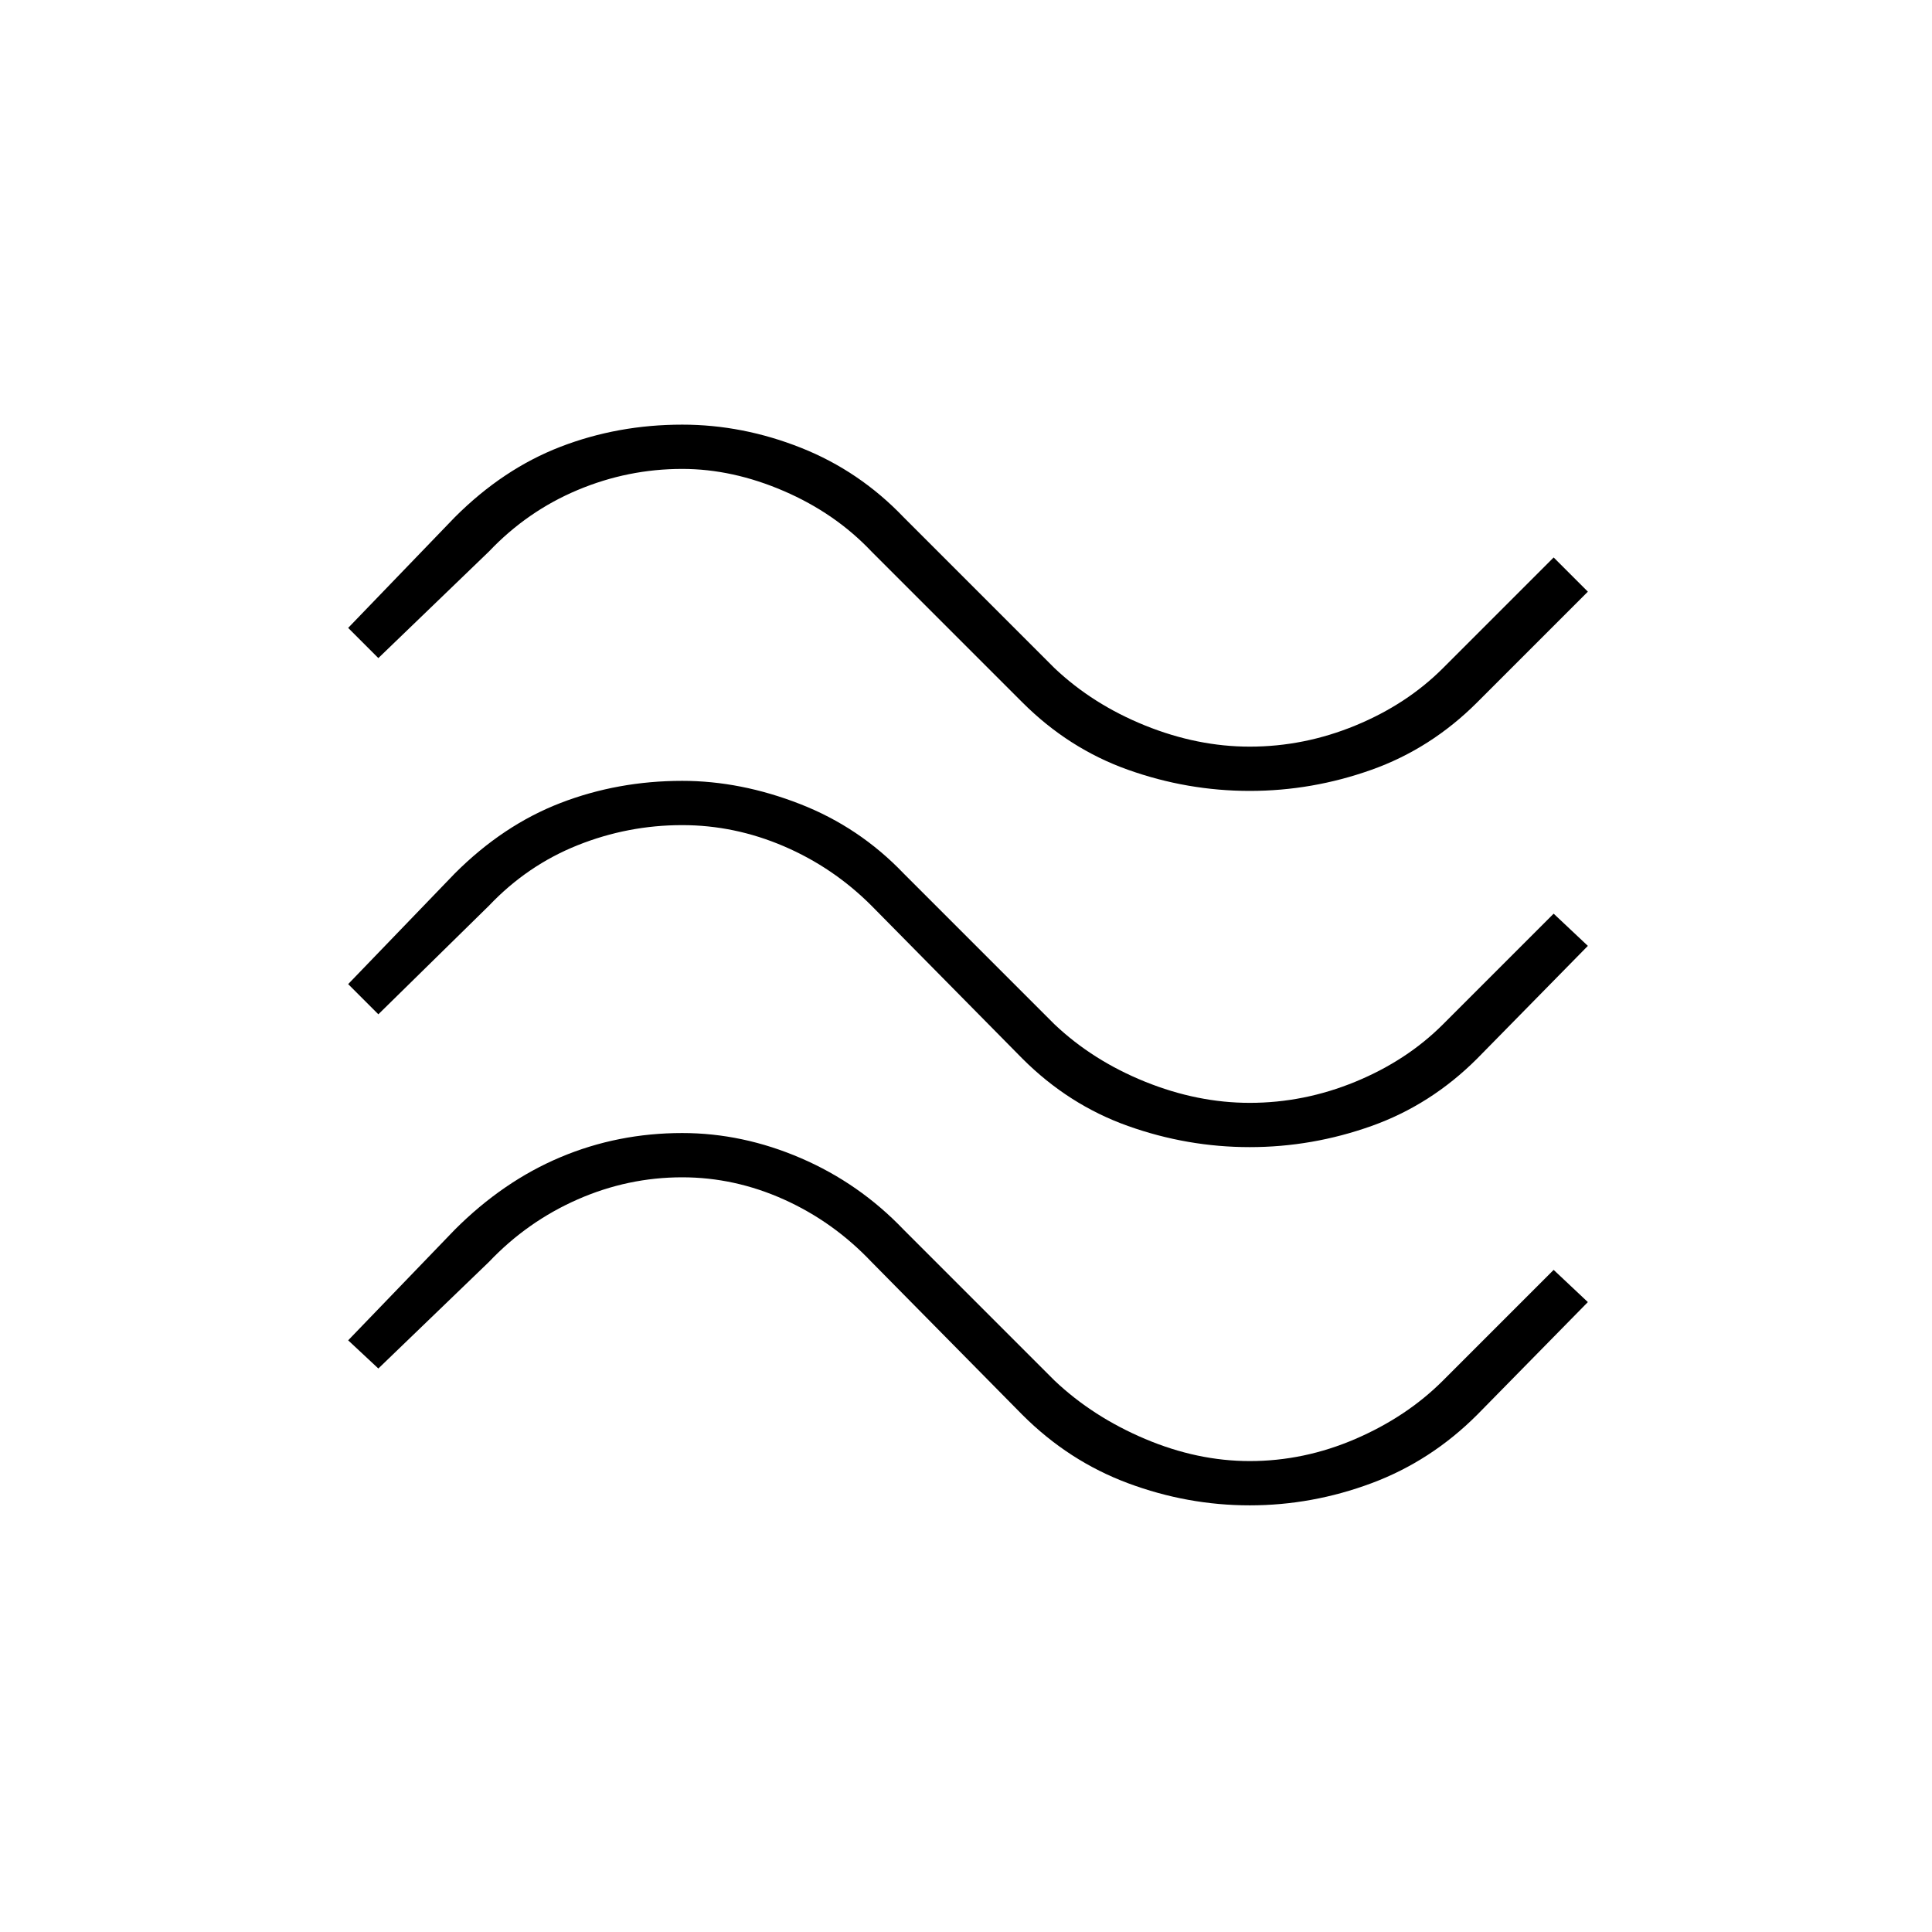<svg xmlns="http://www.w3.org/2000/svg" height="48" width="48"><path d="m9.4 16.35-.75-.75 2.65-2.75q1.2-1.2 2.625-1.75t3.025-.55q1.5 0 2.95.575 1.45.575 2.55 1.725l3.75 3.75q.95.9 2.25 1.425t2.6.525q1.35 0 2.625-.525T35.85 16.6l2.75-2.75.85.85-2.75 2.75q-1.15 1.15-2.625 1.675-1.475.525-3.025.525-1.55 0-3.025-.525Q26.55 18.6 25.4 17.45l-3.75-3.75q-.9-.95-2.175-1.5t-2.525-.55q-1.35 0-2.6.525t-2.2 1.525Zm0 8.85-.75-.75 2.65-2.75q1.2-1.2 2.625-1.75t3.025-.55q1.45 0 2.925.575 1.475.575 2.575 1.725l3.75 3.75q.95.9 2.25 1.425t2.6.525q1.35 0 2.625-.525t2.175-1.425l2.75-2.75.85.8-2.75 2.8q-1.15 1.15-2.625 1.675-1.475.525-3.025.525-1.55 0-3.025-.525Q26.55 27.45 25.4 26.3l-3.75-3.8q-.95-.95-2.175-1.475-1.225-.525-2.525-.525-1.35 0-2.6.5t-2.2 1.5Zm0 8.8-.75-.7 2.65-2.75q1.2-1.2 2.625-1.8 1.425-.6 3.025-.6 1.5 0 2.95.625 1.45.625 2.55 1.775l3.75 3.75q.95.9 2.25 1.45 1.3.55 2.6.55 1.35 0 2.625-.55t2.175-1.45l2.75-2.75.85.8-2.75 2.8q-1.15 1.15-2.625 1.7t-3.025.55q-1.55 0-3.025-.55-1.475-.55-2.625-1.7l-3.75-3.8q-.95-1-2.175-1.55-1.225-.55-2.525-.55-1.35 0-2.6.55t-2.2 1.55Z"/></svg>